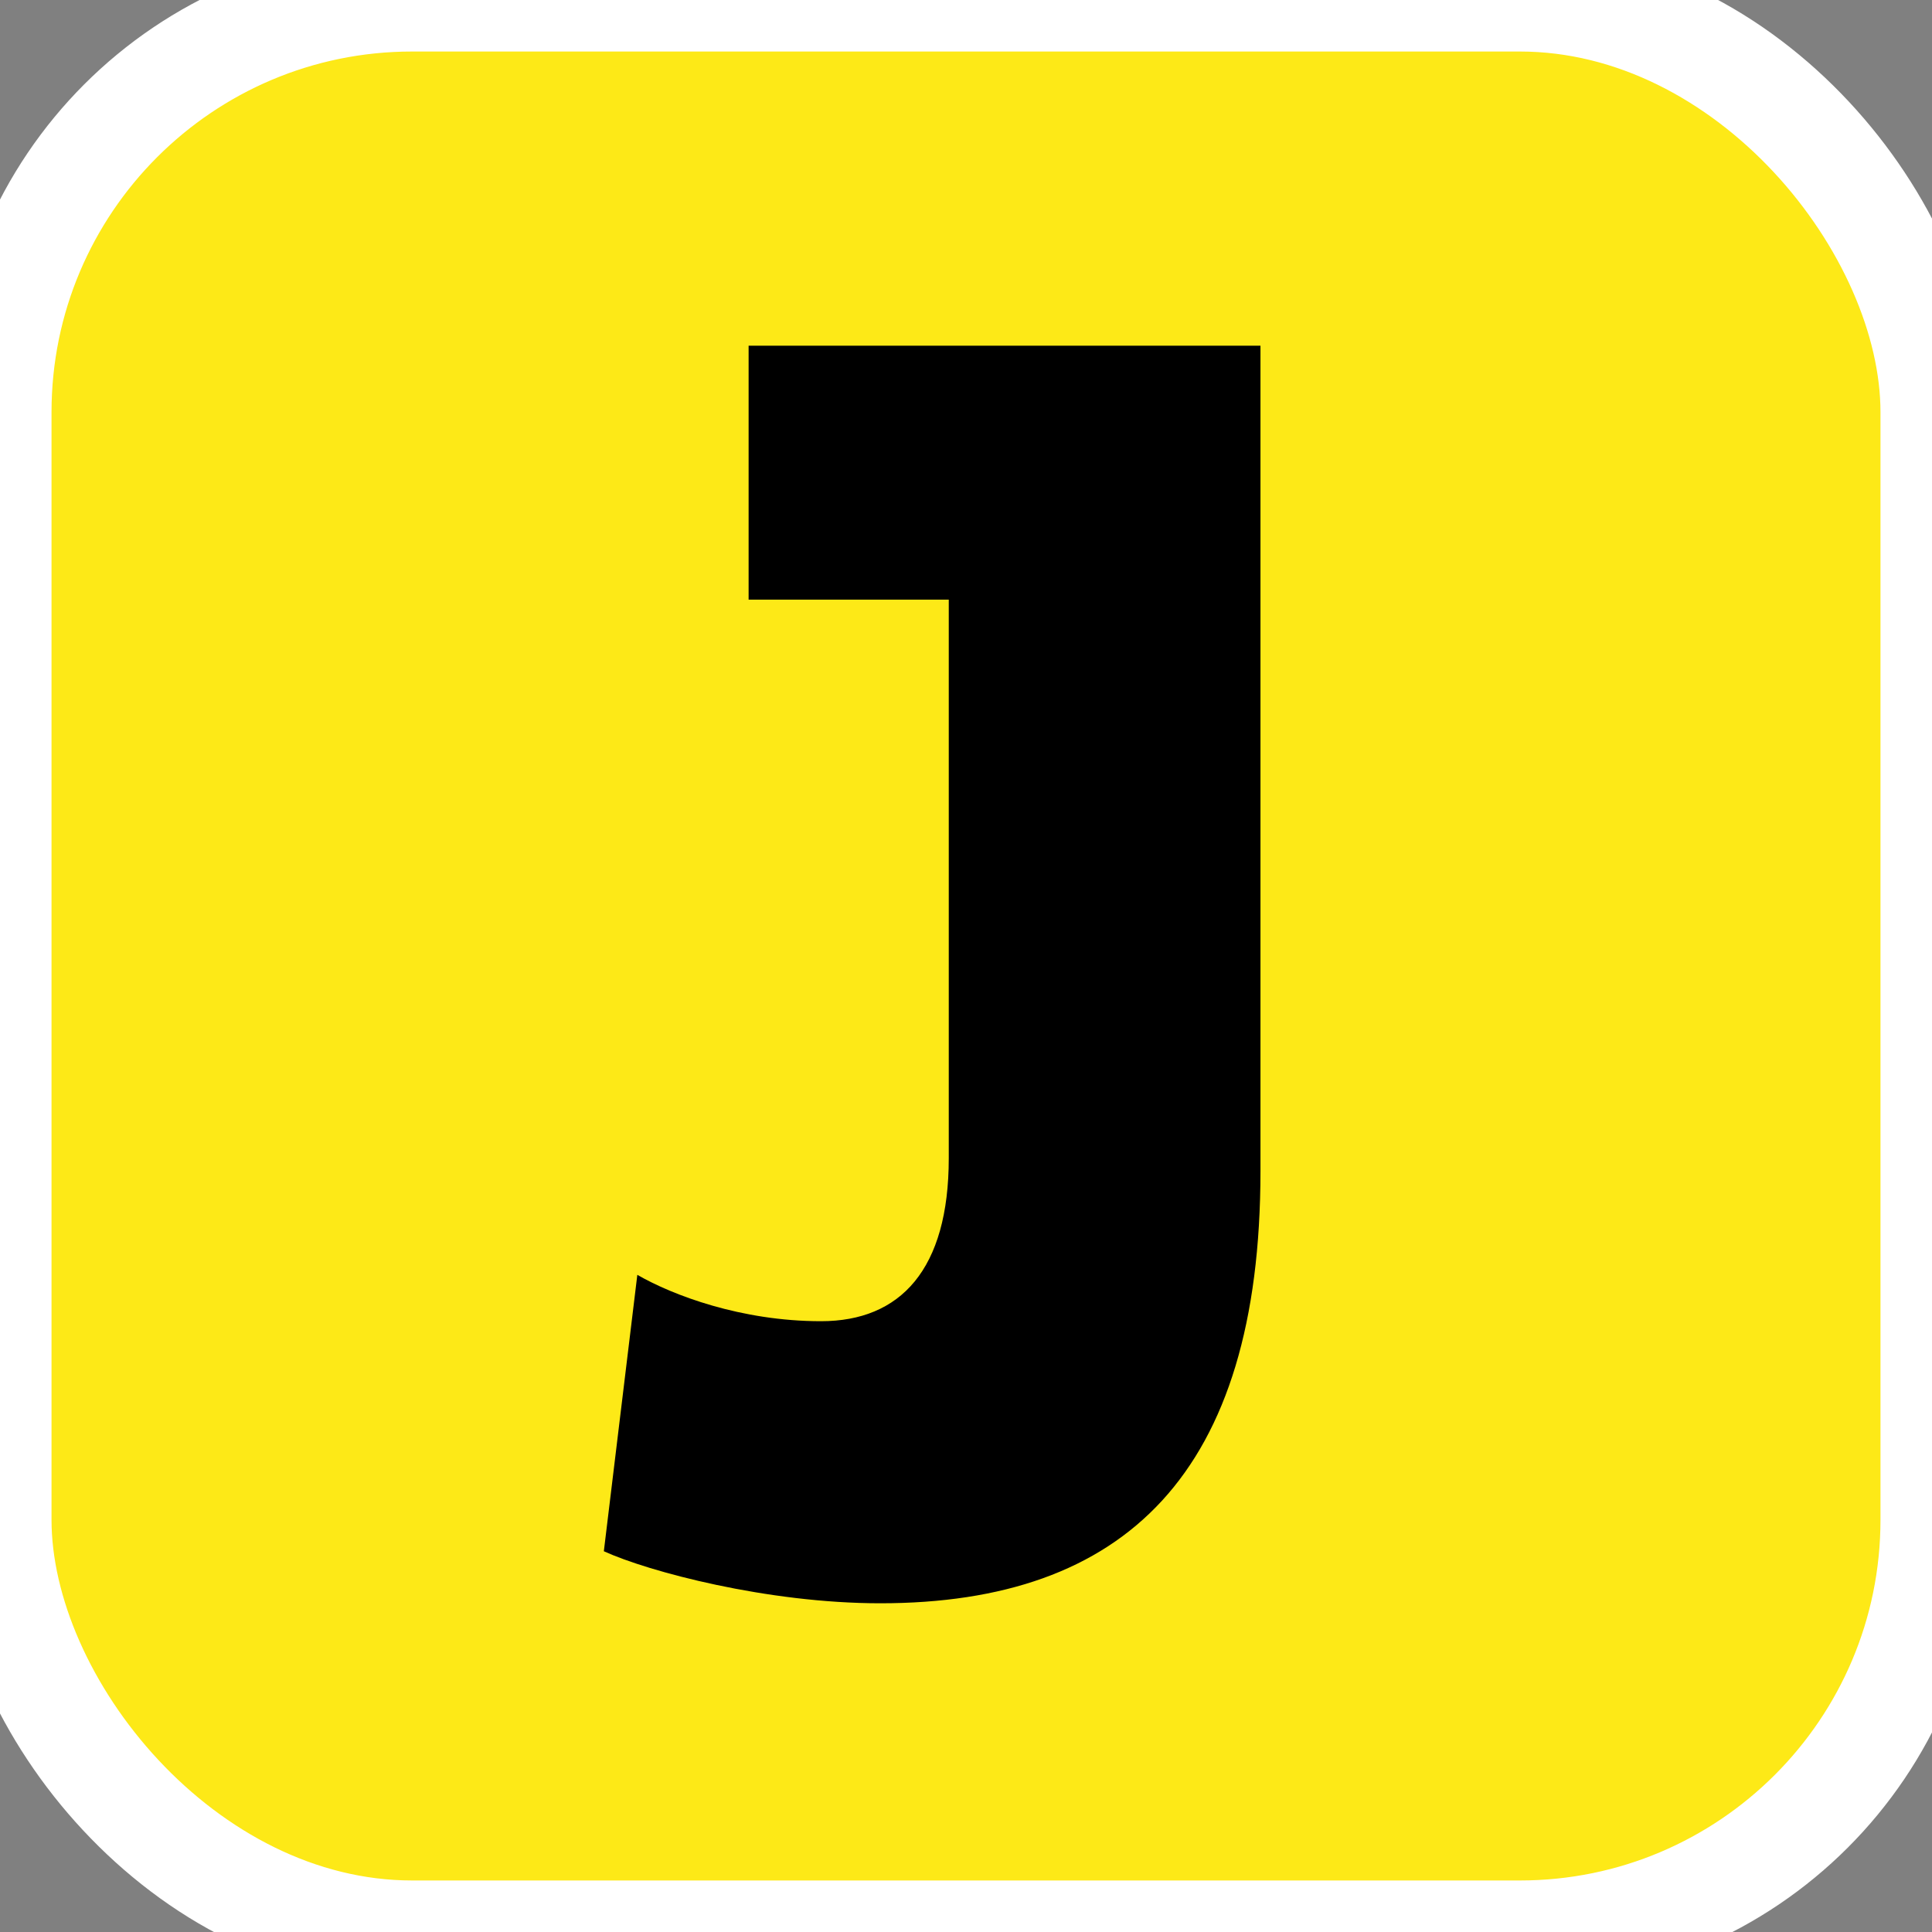 <?xml version="1.0" encoding="utf-8"?>
<svg viewBox="19.171 86.634 75 75" xmlns="http://www.w3.org/2000/svg">
  <rect x="19.171" y="86.634" width="75" height="75" fill="#808080" stroke="none"/>
  <rect style="stroke-width: 4px; fill: rgb(253, 233, 23); paint-order: stroke; stroke: rgb(255, 255, 255);" x="19.171" y="86.634" width="75" height="75" rx="16" ry="16"/>
  <path d="M 42.612 146.853 C 44.342 147.643 48.952 148.873 53.342 148.873 C 62.842 148.873 68.102 143.833 68.102 132.093 L 68.102 100.053 L 48.232 100.053 L 48.232 109.913 L 56.002 109.913 L 56.002 131.593 C 56.002 135.913 54.132 137.923 51.042 137.923 C 47.942 137.923 45.282 136.913 43.912 136.123 L 42.612 146.853 Z" style="stroke-width: 4px;"/>
</svg>